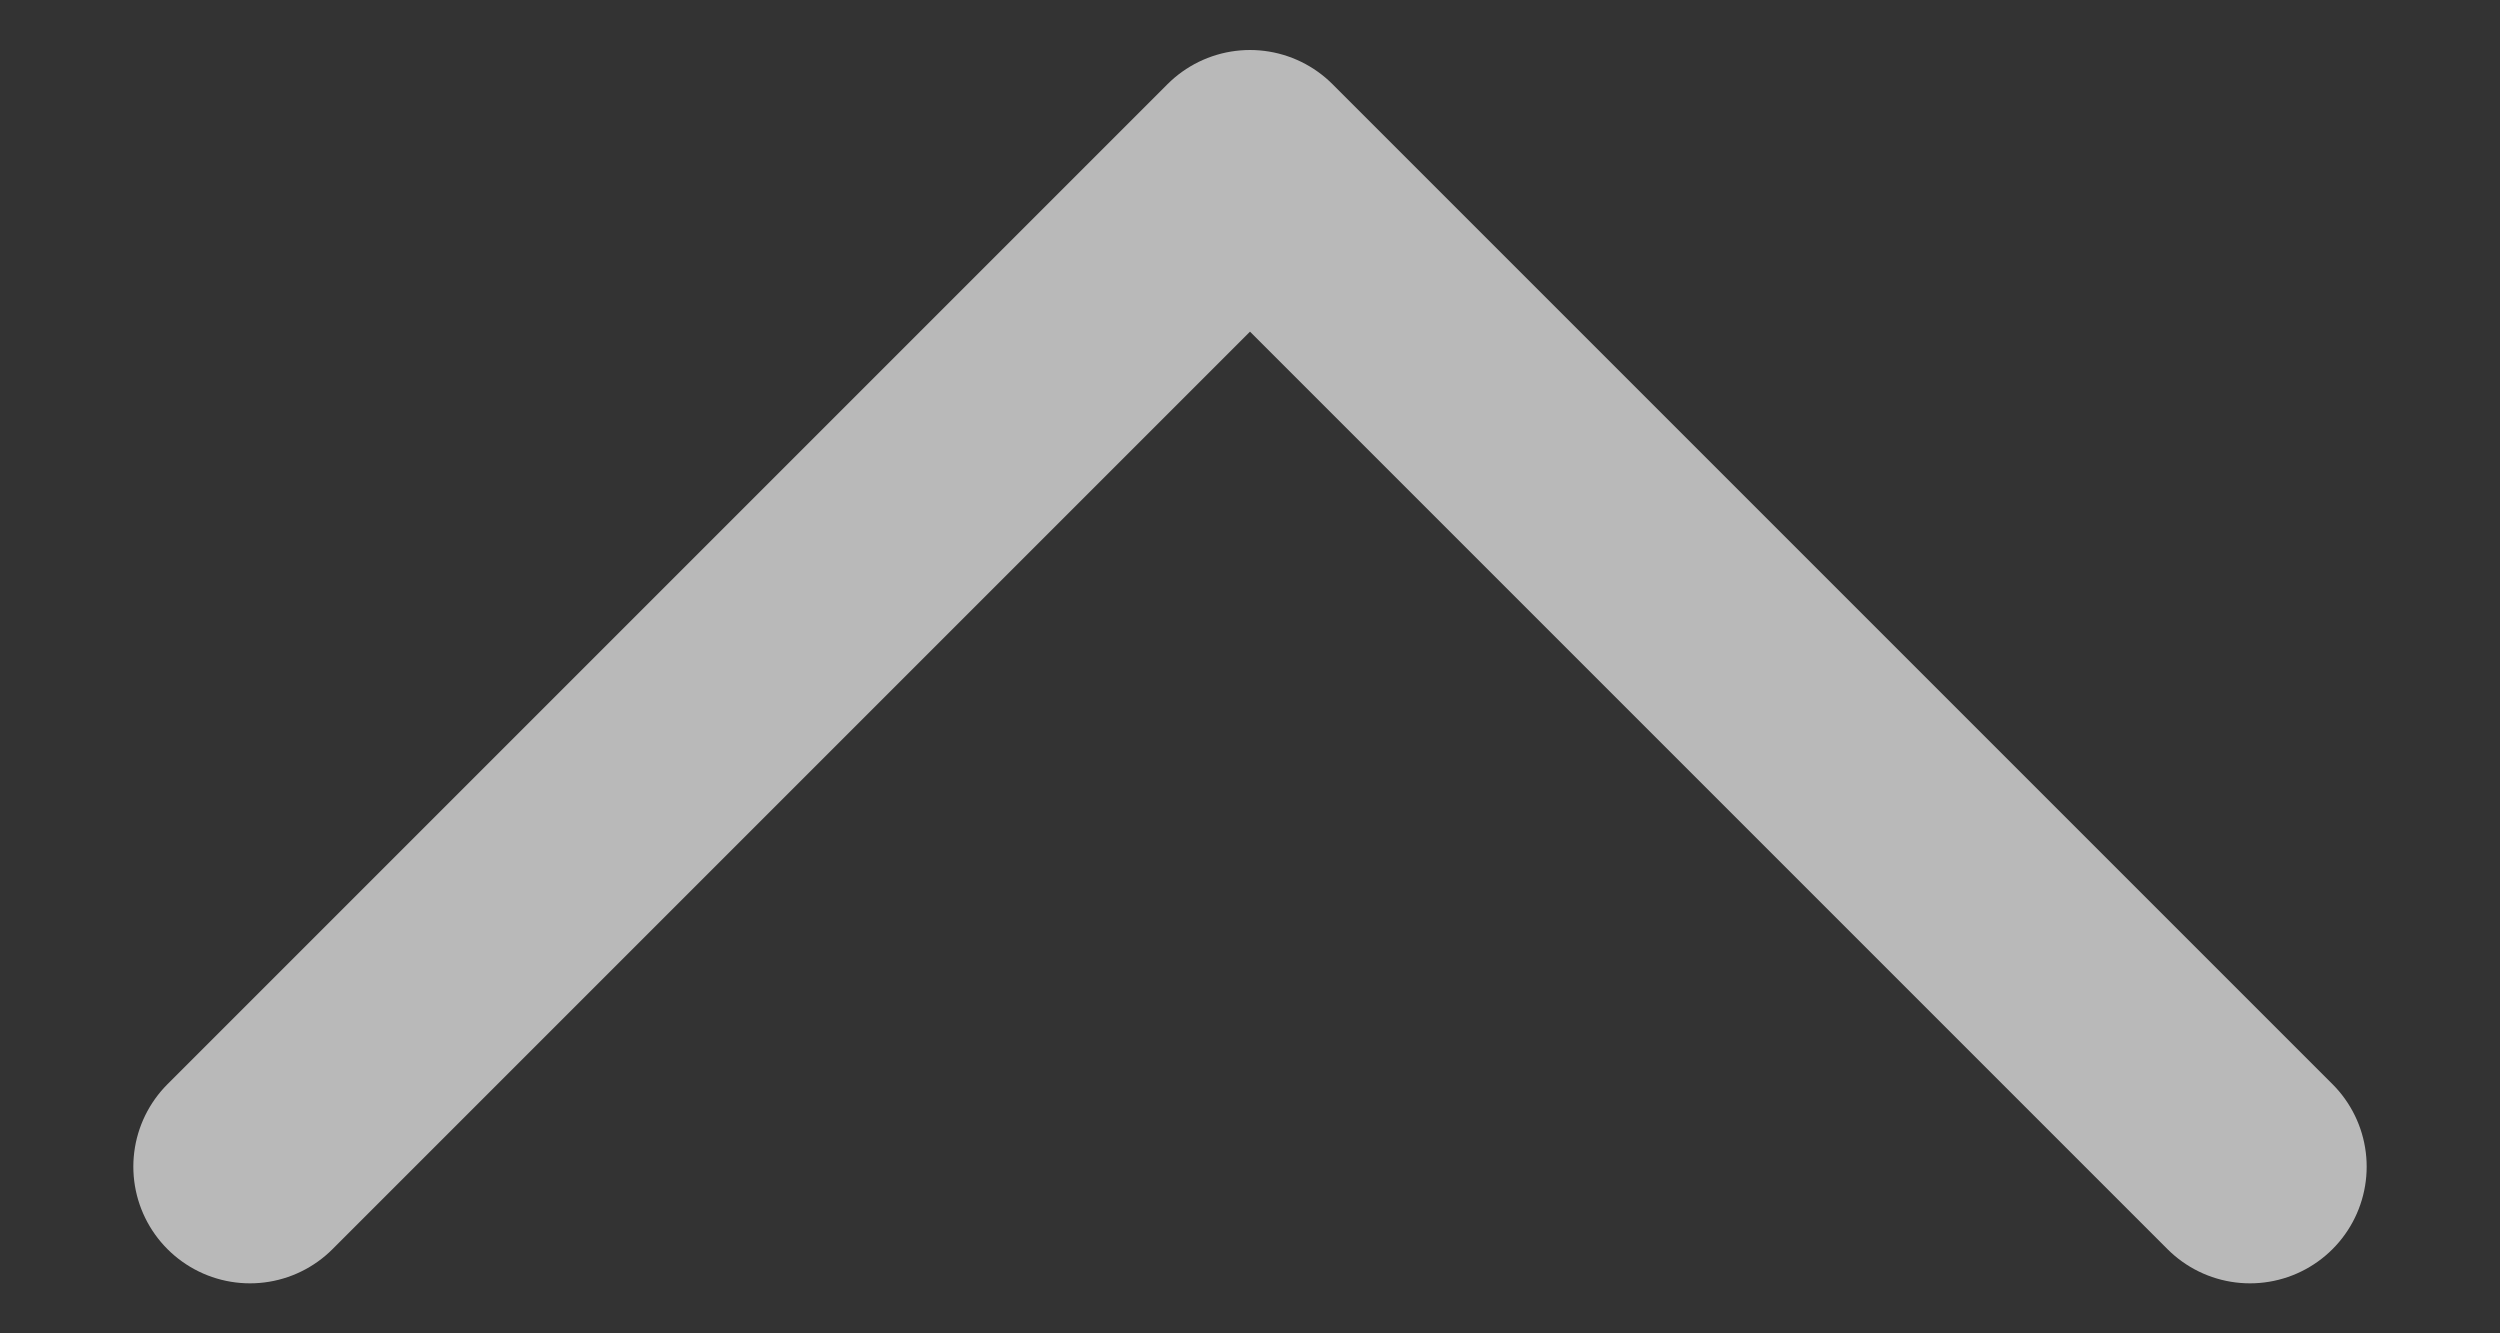 <svg width="15" height="8" viewBox="0 0 15 8" fill="none" xmlns="http://www.w3.org/2000/svg">
<rect x="0" y="0" width="15" height="8" fill="#333333" stroke="none"/>
<path d="M1.5 7L7.5 1L13.5 7" stroke="white" stroke-opacity="0.66" stroke-width="1.4" stroke-linecap="round" stroke-linejoin="round"/>
</svg>
